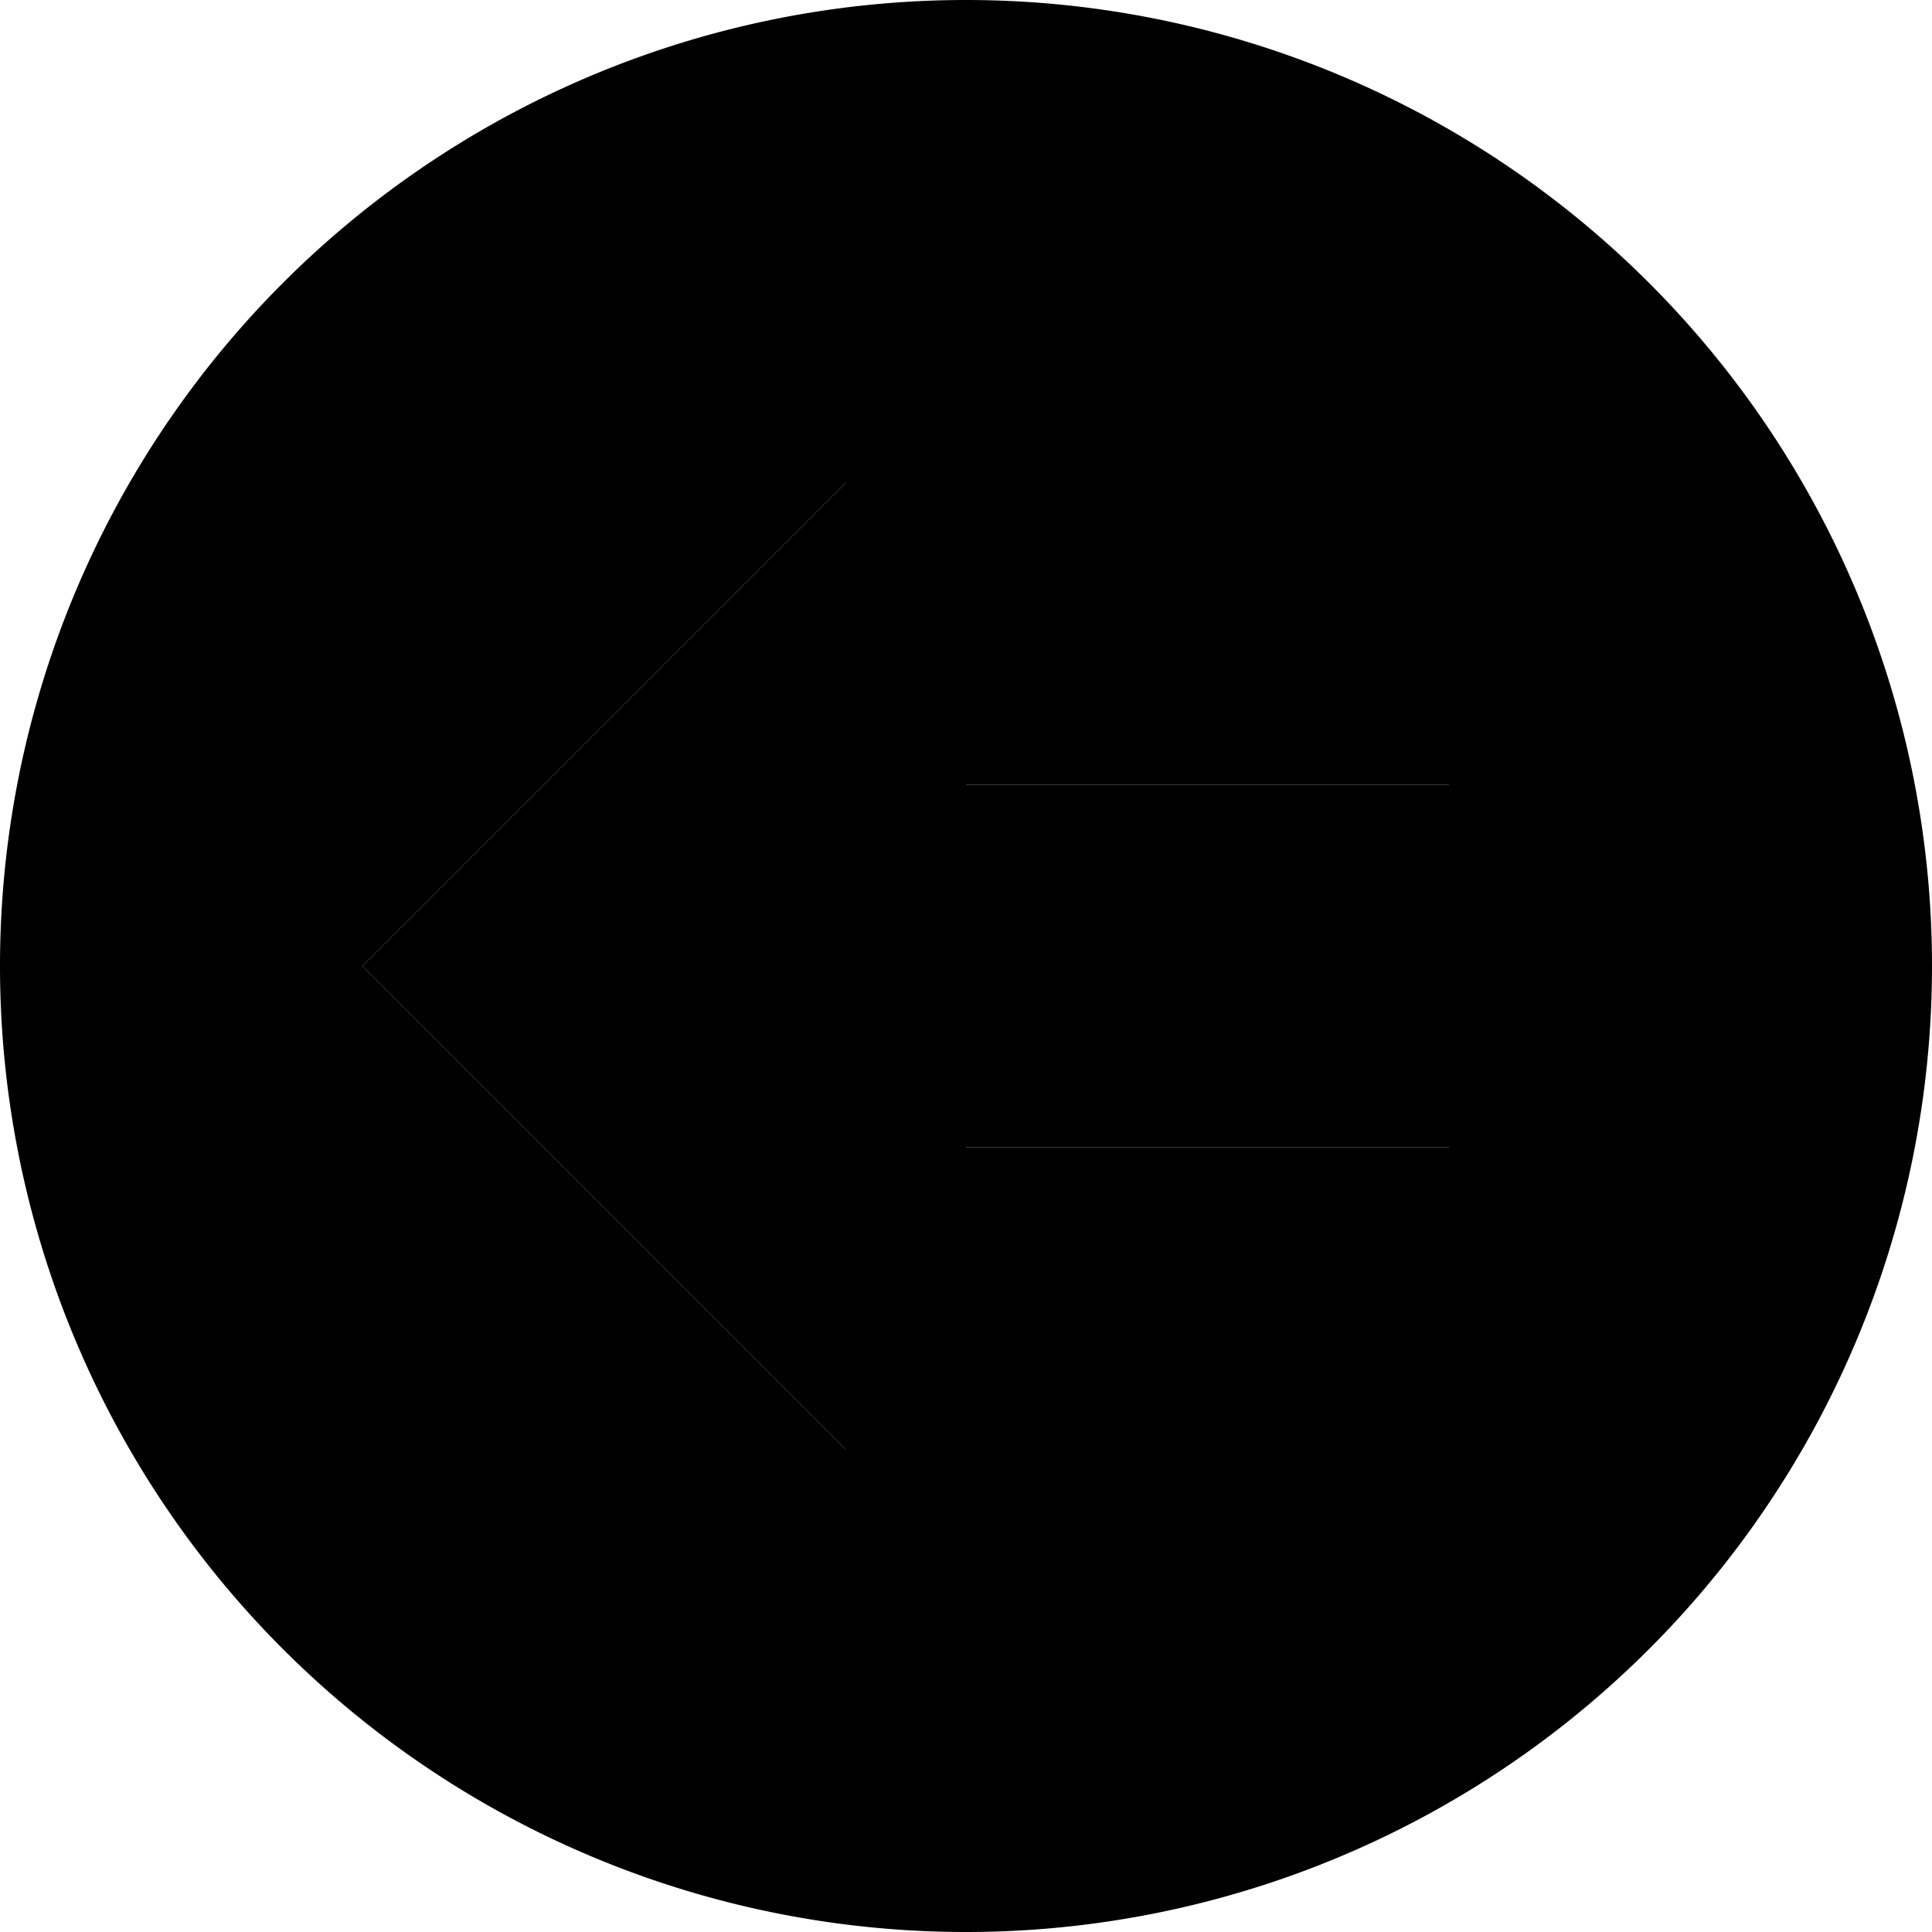 <svg xmlns="http://www.w3.org/2000/svg" width="24" height="24" viewBox="0 0 512 512">
    <path class="pr-icon-duotone-secondary" d="M0 256a256 256 0 1 0 512 0A256 256 0 1 0 0 256zm96 0L224 128l32 0 0 80 128 0 0 96-128 0 0 80-32 0L96 256z"/>
    <path class="pr-icon-duotone-primary" d="M256 208l0-80-32 0L96 256 224 384l32 0 0-80 128 0 0-96-128 0z"/>
</svg>
